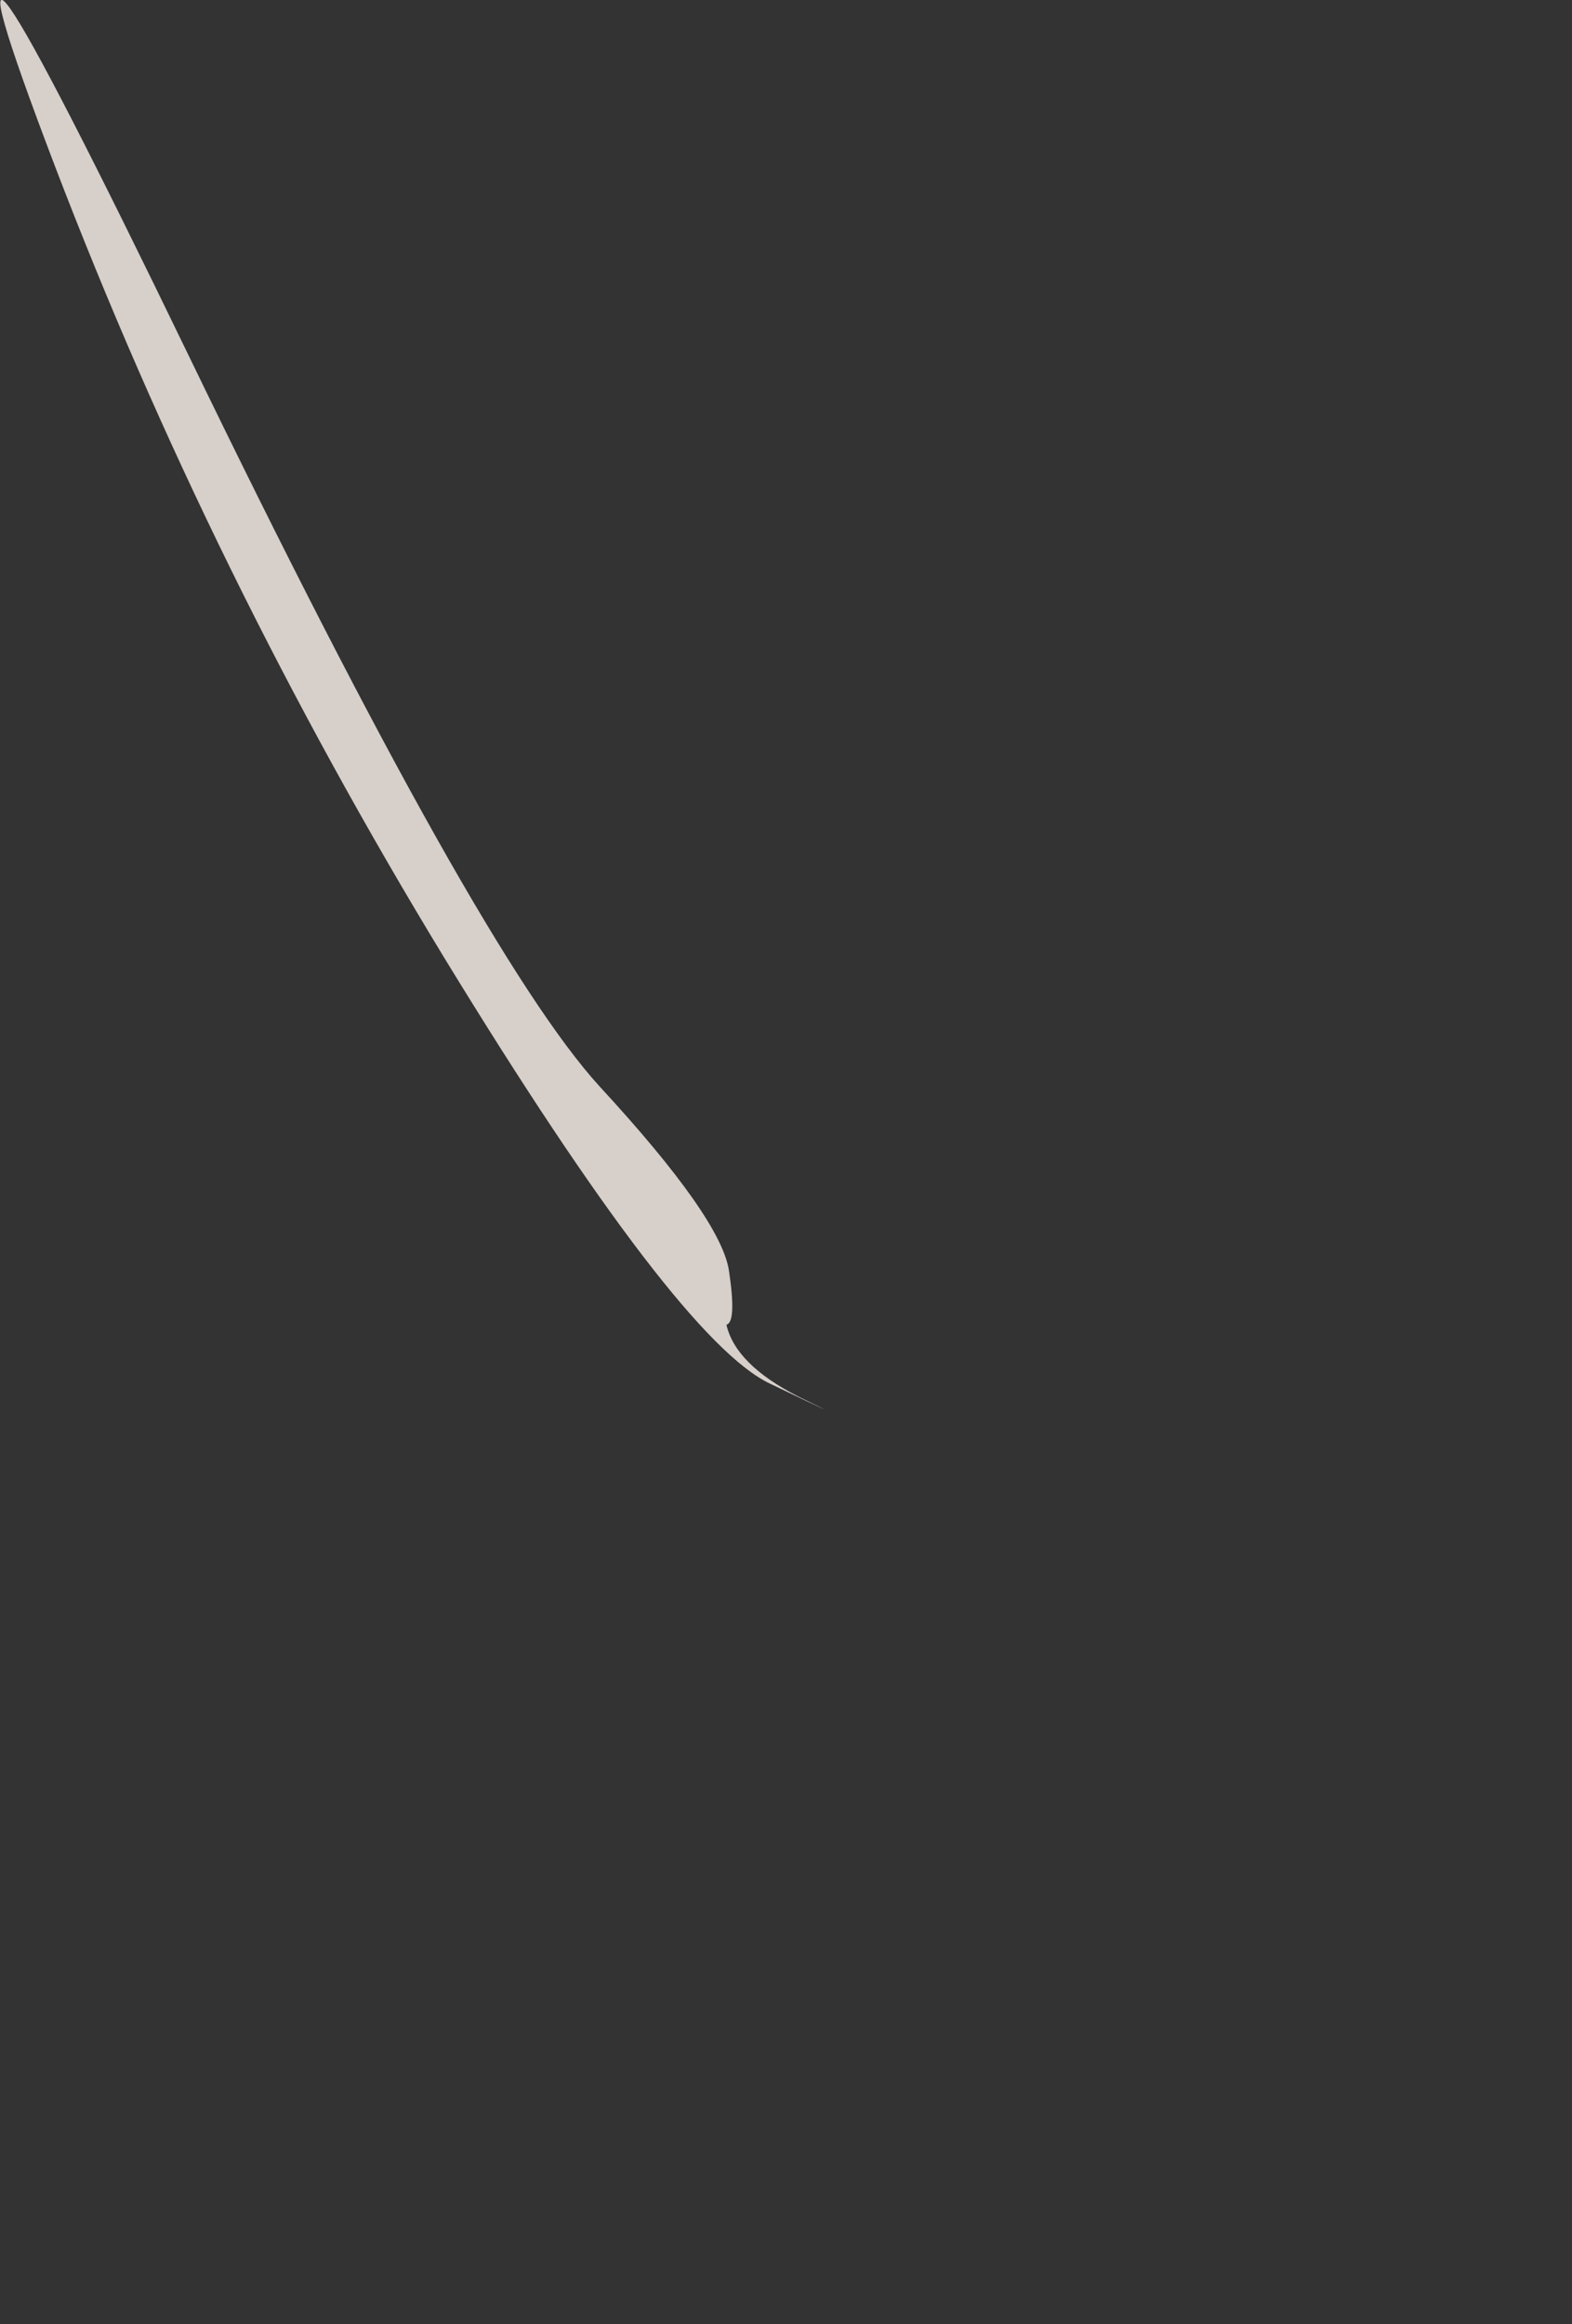 <?xml version="1.0" encoding="UTF-8" standalone="no"?>
<svg xmlns:xlink="http://www.w3.org/1999/xlink" height="90.7px" width="61.35px" xmlns="http://www.w3.org/2000/svg">
  <rect width="100%" height="100%" fill="#333333" stroke="none"/>
  <g transform="matrix(1.0, 0.0, 0.0, 1.0, -17.1, -48.0)">
    <path d="M19.25 54.5 Q25.35 70.45 34.45 85.4 43.55 100.3 47.15 102.0 50.7 103.7 48.25 102.5 45.8 101.25 45.45 99.7 45.85 99.6 45.55 97.6 45.25 95.55 40.5 90.4 35.75 85.2 24.45 61.85 13.15 38.5 19.25 54.5" fill="#fff6f0" fill-opacity="0.8" fill-rule="evenodd" stroke="none">
      <animate attributeName="fill" dur="2s" repeatCount="indefinite" values="#fff6f0;#fff9f4"/>
      <animate attributeName="fill-opacity" dur="2s" repeatCount="indefinite" values="0.8;0.0"/>
      <animate attributeName="d" dur="2s" repeatCount="indefinite" values="M19.25 54.5 Q25.35 70.45 34.45 85.4 43.55 100.3 47.15 102.0 50.7 103.7 48.25 102.5 45.8 101.25 45.45 99.7 45.85 99.6 45.55 97.6 45.25 95.55 40.5 90.4 35.75 85.2 24.45 61.85 13.15 38.5 19.25 54.5;M41.75 96.95 Q44.8 103.55 59.8 121.5 74.65 139.45 77.6 138.65 80.55 137.75 73.55 132.5 66.6 127.3 64.05 124.65 62.65 123.45 61.25 122.3 59.4 120.25 57.55 118.2 55.1 115.15 46.9 102.8 38.6 90.45 41.75 96.95"/>
    </path>
    <path d="M19.25 54.5 Q13.15 38.5 24.45 61.85 35.75 85.2 40.5 90.4 45.25 95.55 45.55 97.6 45.85 99.6 45.45 99.7 45.8 101.25 48.25 102.5 50.7 103.7 47.15 102.0 43.55 100.3 34.45 85.4 25.35 70.45 19.25 54.5" fill="none" stroke="#000000" stroke-linecap="round" stroke-linejoin="round" stroke-opacity="0.0" stroke-width="1.0">
      <animate attributeName="stroke" dur="2s" repeatCount="indefinite" values="#000000;#000001"/>
      <animate attributeName="stroke-width" dur="2s" repeatCount="indefinite" values="0.0;0.0"/>
      <animate attributeName="fill-opacity" dur="2s" repeatCount="indefinite" values="0.0;0.0"/>
      <animate attributeName="d" dur="2s" repeatCount="indefinite" values="M19.25 54.5 Q13.15 38.5 24.45 61.85 35.75 85.2 40.5 90.4 45.25 95.55 45.55 97.6 45.85 99.6 45.45 99.7 45.8 101.25 48.25 102.5 50.7 103.7 47.15 102.0 43.55 100.3 34.45 85.4 25.35 70.45 19.25 54.5;M41.75 96.95 Q38.6 90.45 46.9 102.8 55.1 115.15 57.55 118.2 59.4 120.25 61.25 122.3 62.65 123.45 64.05 124.65 66.6 127.3 73.55 132.5 80.55 137.75 77.6 138.65 74.65 139.45 59.8 121.5 44.8 103.55 41.75 96.95"/>
    </path>
  </g>
</svg>
